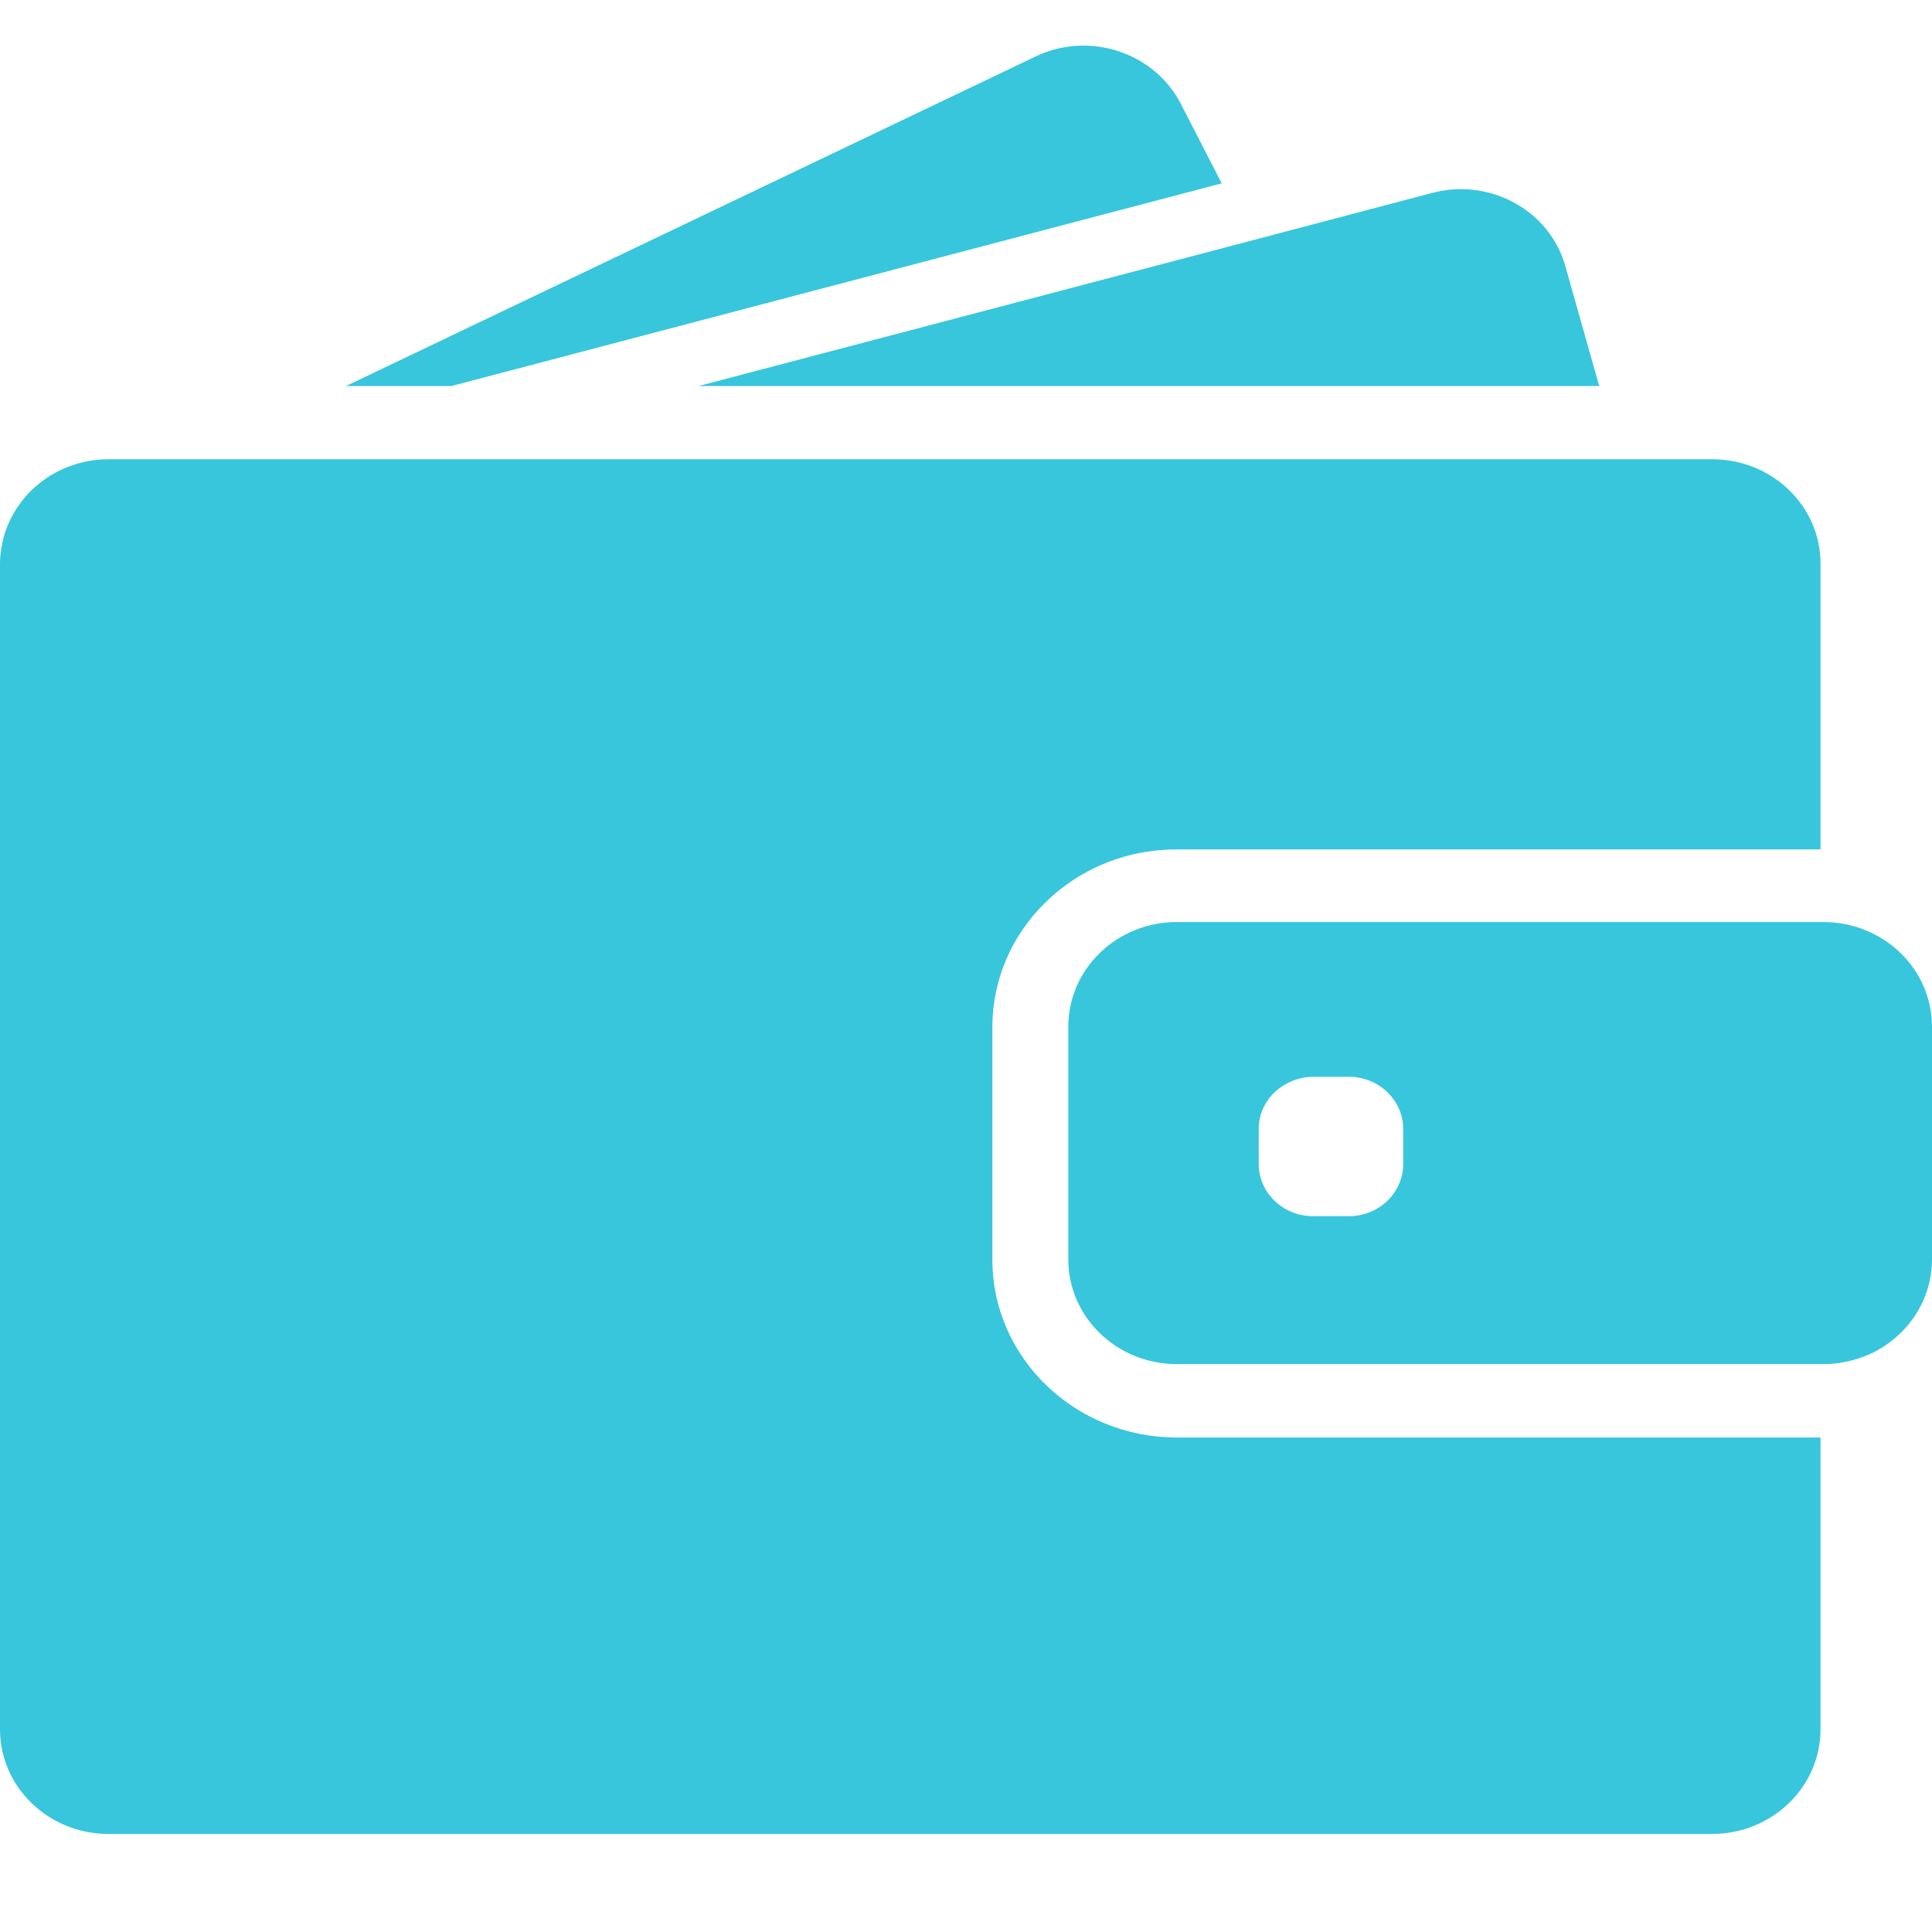 <svg width="20" height="20" viewBox="0 0 20 20" fill="none" xmlns="http://www.w3.org/2000/svg">
<g clip-path="url(#clip0)">
<path d="M4.674 3.996L12.647 1.898L12.224 1.075C11.948 0.54 11.274 0.319 10.72 0.585L3.582 3.996H4.674Z" fill="#38C6DD"/>
<path d="M15.122 1.958C15.024 1.958 14.925 1.971 14.826 1.997L12.953 2.491L7.232 3.996H13.725H16.555L16.205 2.757C16.07 2.274 15.617 1.958 15.122 1.958Z" fill="#38C6DD"/>
<path d="M17.725 4.754H17.469H17.121H16.773H14.116H4.353H3.072H1.994H1.794H1.125C0.77 4.754 0.454 4.912 0.247 5.161C0.153 5.276 0.081 5.408 0.04 5.553C0.016 5.644 0 5.74 0 5.837V5.967V7.201V17.902C0 18.5 0.503 18.985 1.123 18.985H17.723C18.343 18.985 18.846 18.5 18.846 17.902V14.881H12.182C11.129 14.881 10.273 14.056 10.273 13.04V12.048V11.713V11.377V10.632C10.273 10.134 10.479 9.681 10.814 9.35C11.111 9.055 11.508 8.856 11.953 8.806C12.027 8.798 12.103 8.793 12.18 8.793H17.911H18.259H18.608H18.846V5.837C18.848 5.239 18.345 4.754 17.725 4.754Z" fill="#38C6DD"/>
<path d="M19.634 9.828C19.521 9.729 19.389 9.653 19.241 9.603C19.126 9.566 19.005 9.545 18.877 9.545H18.848H18.825H18.477H17.221H12.182C11.562 9.545 11.059 10.03 11.059 10.628V11.167V11.502V11.838V13.038C11.059 13.636 11.562 14.121 12.182 14.121H18.848H18.877C19.005 14.121 19.126 14.099 19.241 14.062C19.389 14.015 19.521 13.937 19.634 13.837C19.858 13.64 20 13.354 20 13.038V10.628C20 10.311 19.858 10.025 19.634 9.828ZM14.526 12.048C14.526 12.347 14.275 12.59 13.965 12.59H13.592C13.282 12.59 13.03 12.347 13.03 12.048V11.689C13.03 11.515 13.114 11.362 13.246 11.264C13.343 11.193 13.462 11.147 13.592 11.147H13.686H13.965C14.275 11.147 14.526 11.39 14.526 11.689V12.048Z" fill="#38C6DD"/>
</g>
<defs>
<clipPath id="clip0">
<rect width="20" height="19.286" fill="white" transform="translate(0 0.086)"/>
</clipPath>
</defs>
</svg>
